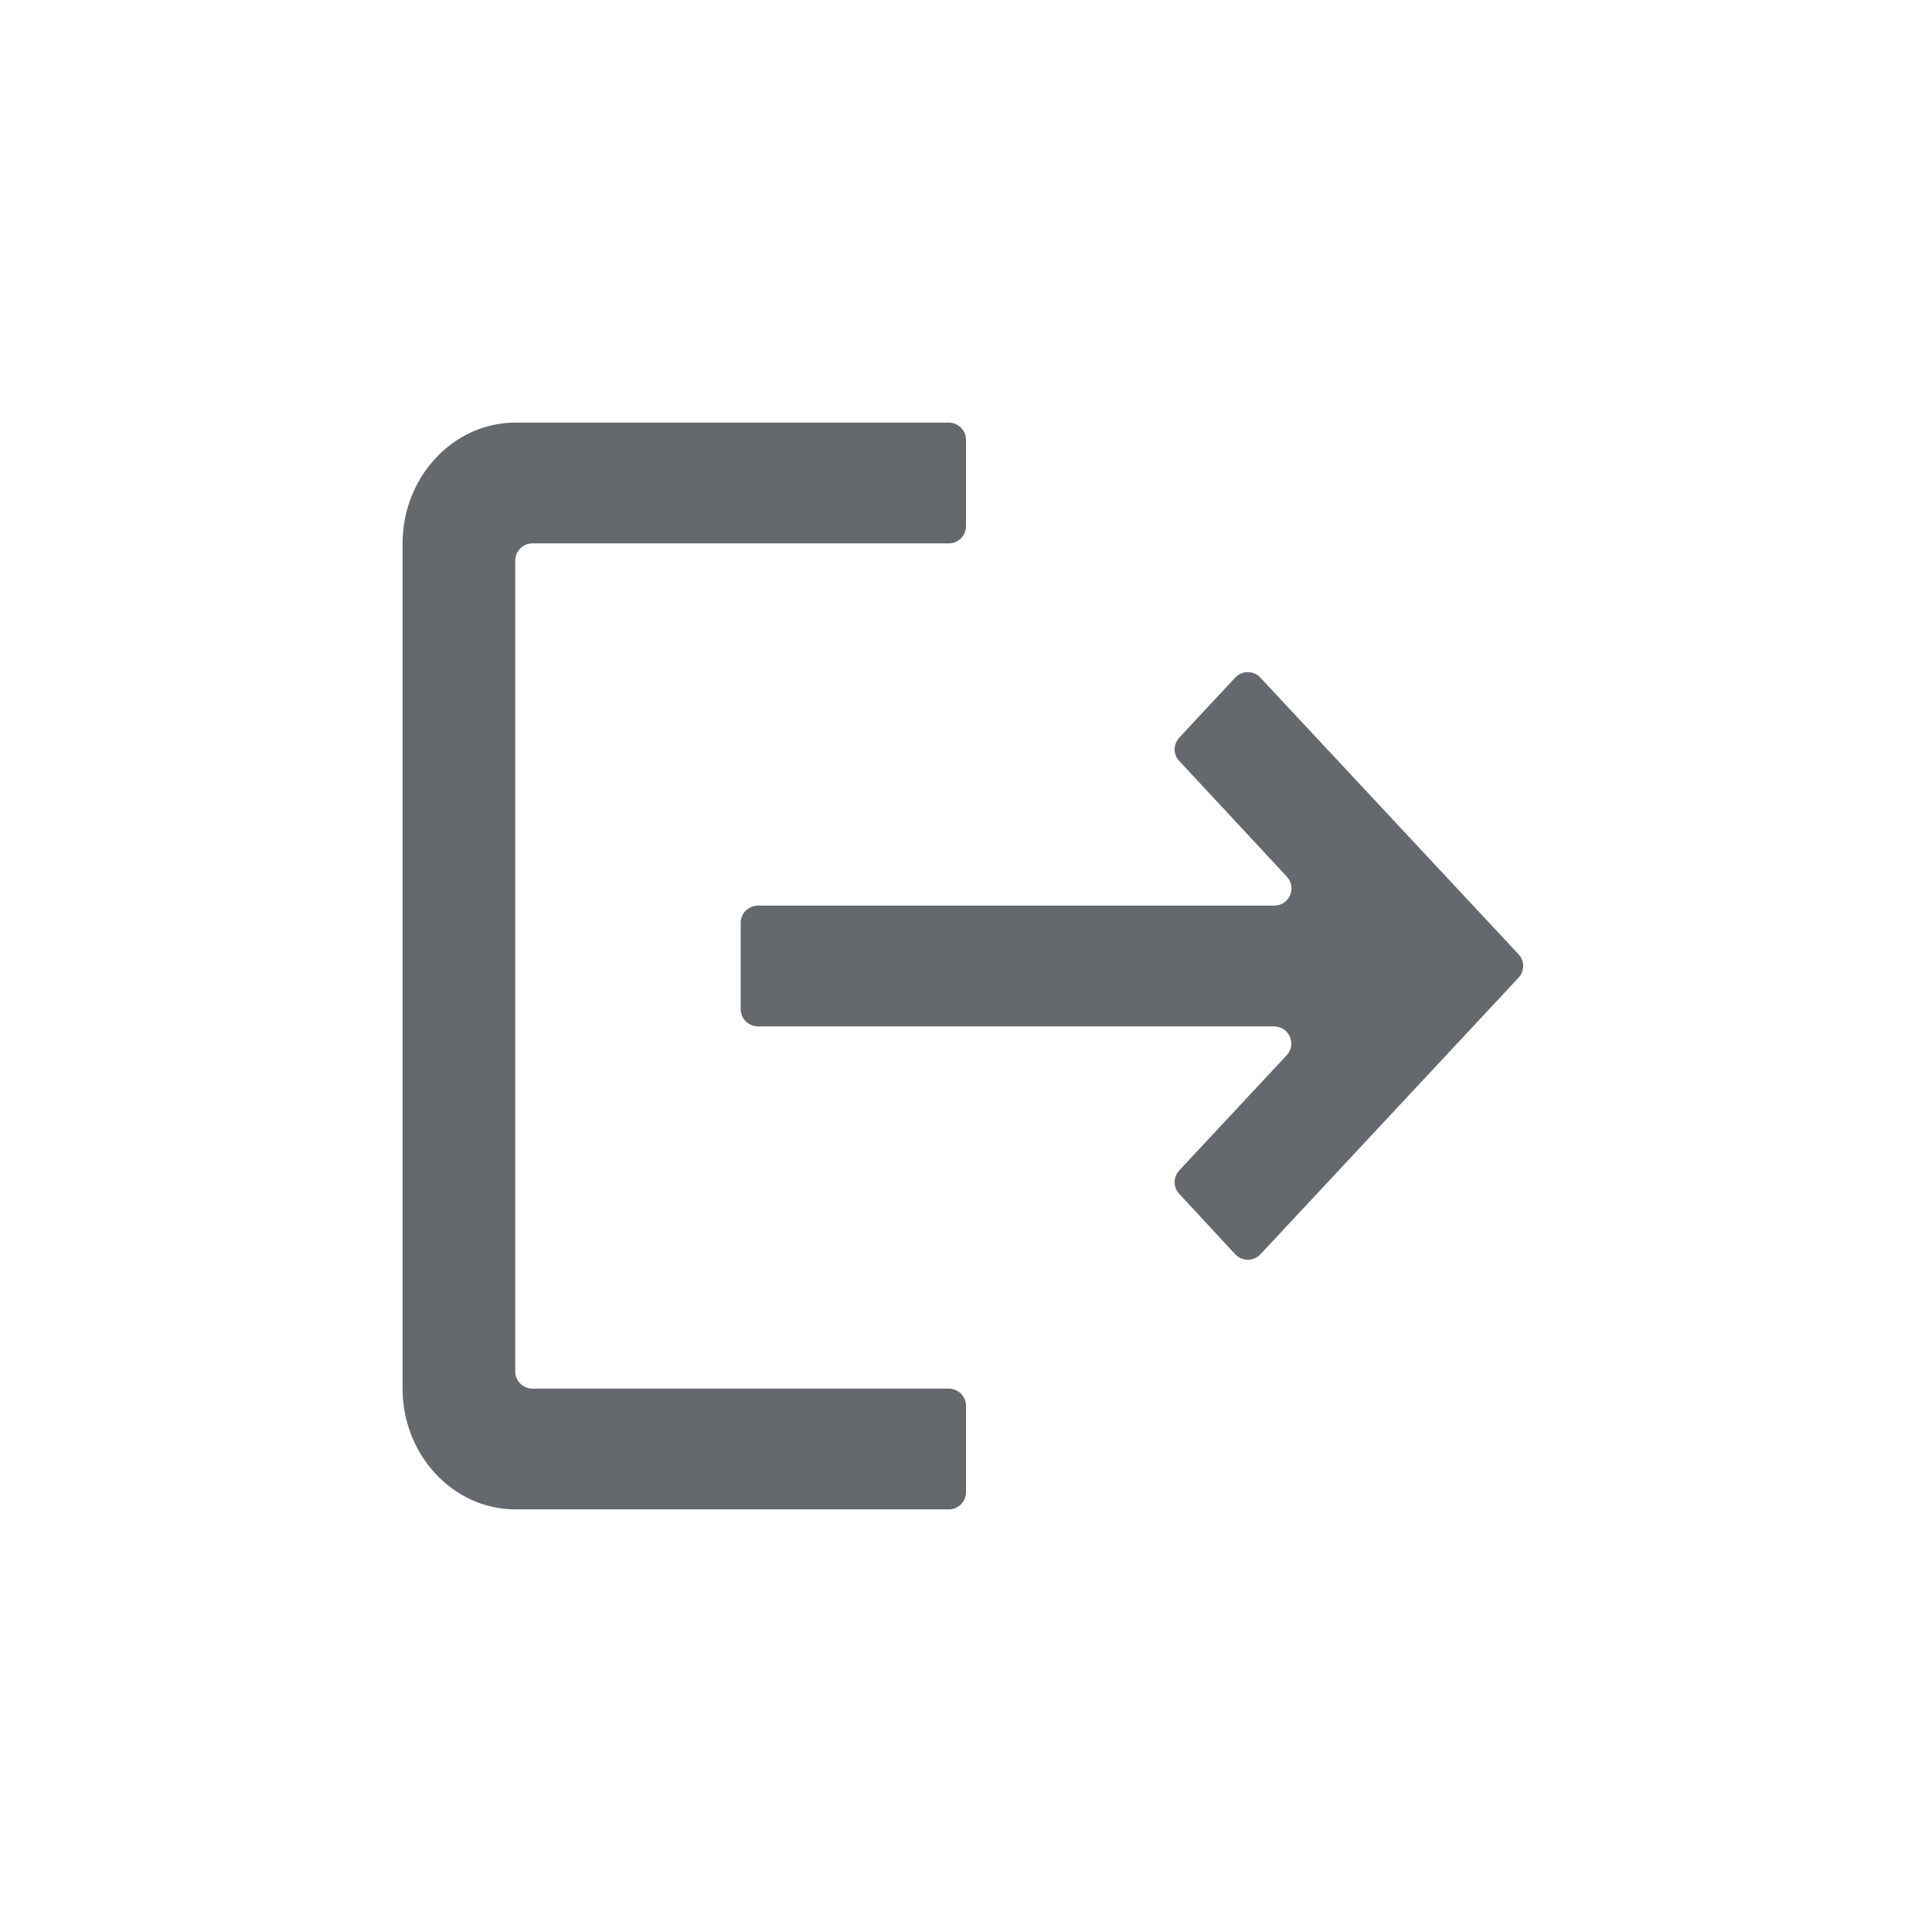 <svg viewBox="0 0 16 16" fill="none" xmlns="http://www.w3.org/2000/svg">
<g clip-path="url(#clip0_456_4202)">
<path d="M-53.276 18.417L-61.734 9.927L-53.271 1.463L-51.667 -0.14V20.032V25.925L-48.334 29.282V39.138C-43.177 50.552 -34.348 59.953 -23.355 65.834H-12.04L-7.075 70.834H9.999V65.834H15.141V64.167H41.948L46.948 59.167H64.999V64.167H41.948L33.614 72.5H3.333C0.079 72.5 -3.111 72.226 -6.215 71.699L-7.075 70.834H-10.363C-14.938 69.698 -19.294 68.006 -23.355 65.834H-48.334V39.138C-49.72 36.071 -50.841 32.858 -51.667 29.529V25.925L-52.598 24.987C-52.948 22.835 -53.176 20.643 -53.276 18.417Z" fill="#65696D"/>
<path d="M10.438 5.612C10.382 5.551 10.286 5.551 10.229 5.612L9.767 6.108C9.715 6.163 9.715 6.248 9.766 6.302L10.657 7.26C10.742 7.351 10.677 7.5 10.552 7.5H6.277C6.198 7.5 6.134 7.564 6.134 7.643V8.357C6.134 8.436 6.198 8.5 6.277 8.5H10.551C10.676 8.5 10.741 8.649 10.655 8.74L9.766 9.693C9.715 9.748 9.715 9.833 9.766 9.887L10.229 10.387C10.286 10.448 10.382 10.448 10.438 10.388L12.576 8.097C12.627 8.043 12.627 7.957 12.576 7.903L10.438 5.612ZM4.267 4.643C4.267 4.564 4.331 4.5 4.41 4.5H7.858C7.936 4.5 8 4.436 8 4.357V3.643C8 3.564 7.936 3.5 7.858 3.5H4.267C3.754 3.5 3.334 3.95 3.334 4.5V11.5C3.334 12.05 3.754 12.5 4.267 12.5H7.858C7.936 12.5 8 12.436 8 12.357V11.643C8 11.564 7.936 11.5 7.858 11.5H4.41C4.331 11.5 4.267 11.436 4.267 11.357V4.643Z" fill="#65696D"/>
</g>
<defs>
<clipPath id="clip0_456_4202">
<rect width="16" height="16" fill="white" transform="translate(0)"/>
</clipPath>
</defs>
</svg>
